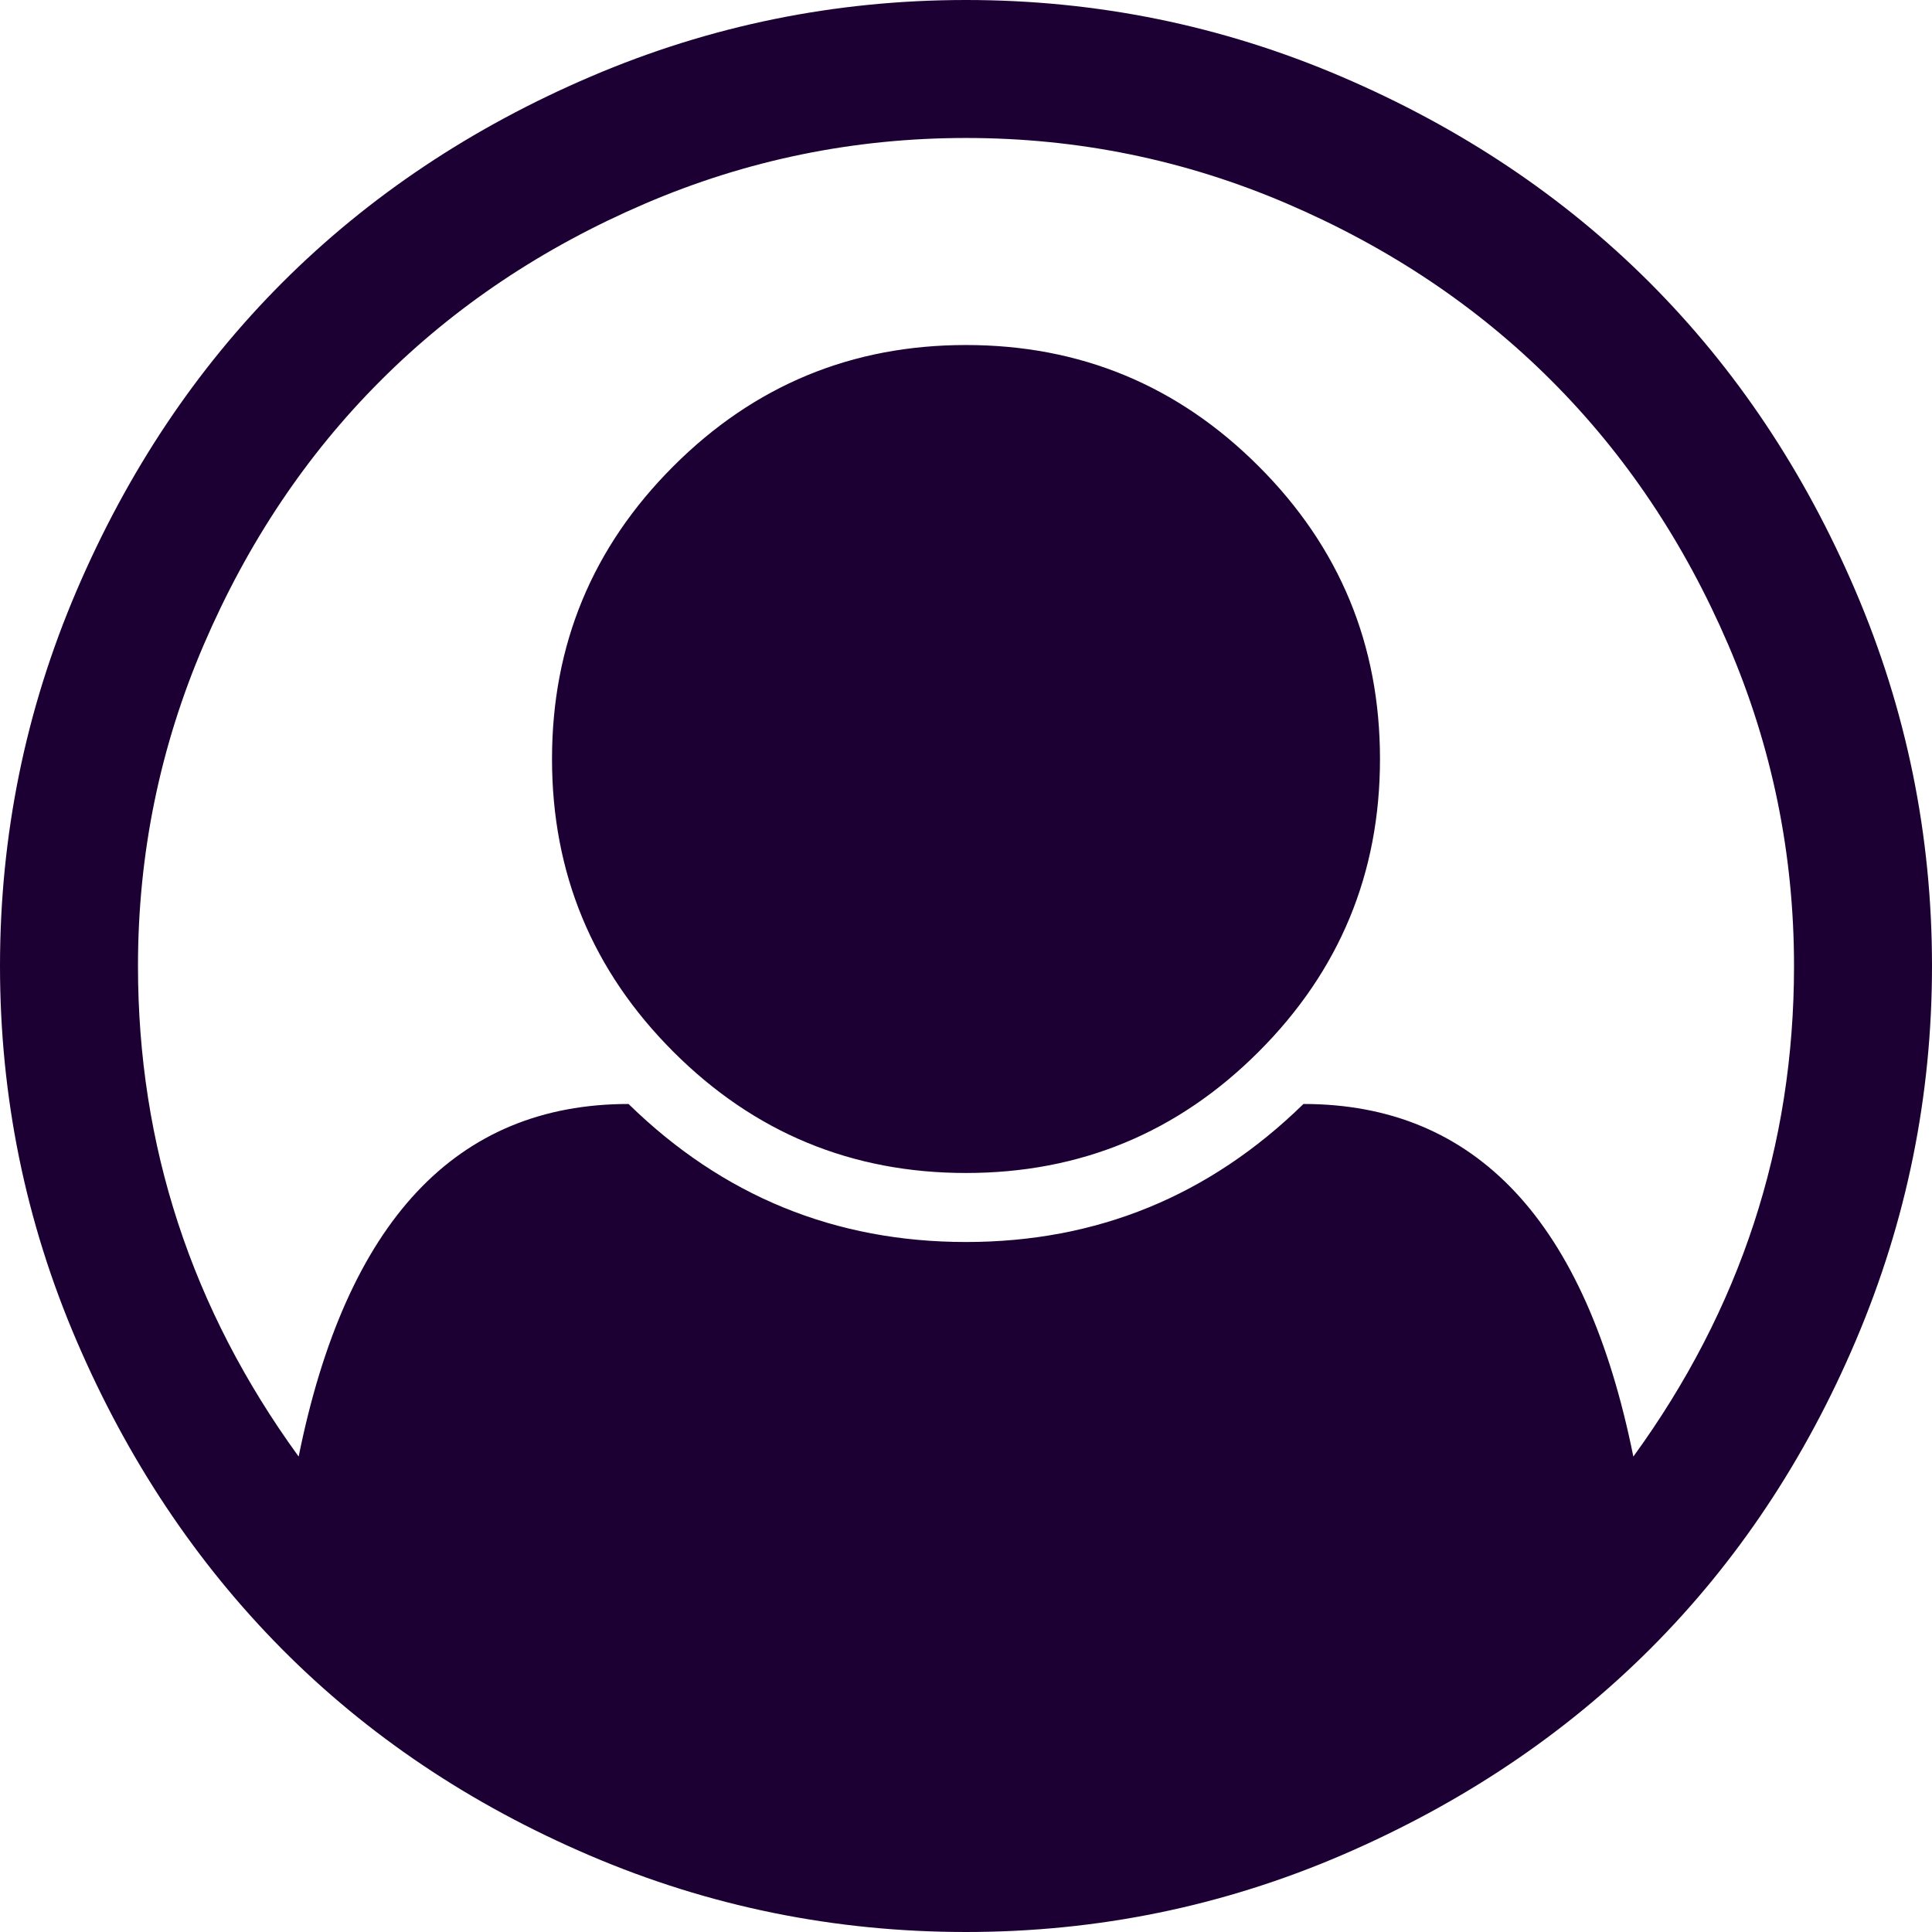 ﻿<?xml version="1.0" encoding="utf-8"?>
<svg version="1.1" xmlns:xlink="http://www.w3.org/1999/xlink" width="36px" height="36px" xmlns="http://www.w3.org/2000/svg">
  <g transform="matrix(1 0 0 1 -324 -617 )">
    <path d="M 11.009 1.426  C 13.232 0.475  15.562 0  18 0  C 20.438 0  22.768 0.475  24.991 1.426  C 27.214 2.377  29.129 3.656  30.737 5.263  C 32.344 6.871  33.623 8.786  34.574 11.009  C 35.525 13.232  36 15.562  36 18  C 36 20.424  35.528 22.748  34.584 24.971  C 33.64 27.194  32.364 29.109  30.757 30.717  C 29.15 32.324  27.234 33.606  25.011 34.564  C 22.788 35.521  20.451 36  18 36  C 15.549 36  13.212 35.525  10.989 34.574  C 8.766 33.623  6.854 32.34  5.253 30.727  C 3.653 29.113  2.377 27.198  1.426 24.981  C 0.475 22.765  0 20.438  0 18  C 0 15.562  0.475 13.232  1.426 11.009  C 2.377 8.786  3.656 6.871  5.263 5.263  C 6.871 3.656  8.786 2.377  11.009 1.426  Z M 24.288 20.571  C 27.502 20.571  29.551 22.761  30.435 27.141  C 32.431 24.395  33.429 21.348  33.429 18  C 33.429 15.911  33.02 13.915  32.203 12.013  C 31.386 10.112  30.288 8.471  28.908 7.092  C 27.529 5.712  25.888 4.614  23.987 3.797  C 22.085 2.98  20.089 2.571  18 2.571  C 15.911 2.571  13.915 2.98  12.013 3.797  C 10.112 4.614  8.471 5.712  7.092 7.092  C 5.712 8.471  4.614 10.112  3.797 12.013  C 2.98 13.915  2.571 15.911  2.571 18  C 2.571 21.348  3.569 24.395  5.565 27.141  C 6.449 22.761  8.498 20.571  11.712 20.571  C 13.467 22.286  15.562 23.143  18 23.143  C 20.438 23.143  22.533 22.286  24.288 20.571  Z M 23.454 19.597  C 24.961 18.09  25.714 16.272  25.714 14.143  C 25.714 12.013  24.961 10.195  23.454 8.689  C 21.948 7.182  20.129 6.429  18 6.429  C 15.871 6.429  14.052 7.182  12.546 8.689  C 11.039 10.195  10.286 12.013  10.286 14.143  C 10.286 16.272  11.039 18.09  12.546 19.597  C 14.052 21.104  15.871 21.857  18 21.857  C 20.129 21.857  21.948 21.104  23.454 19.597  Z " fill-rule="nonzero" fill="#1d0033" stroke="none" transform="matrix(1 0 0 1 324 617 )" />
  </g>
</svg>